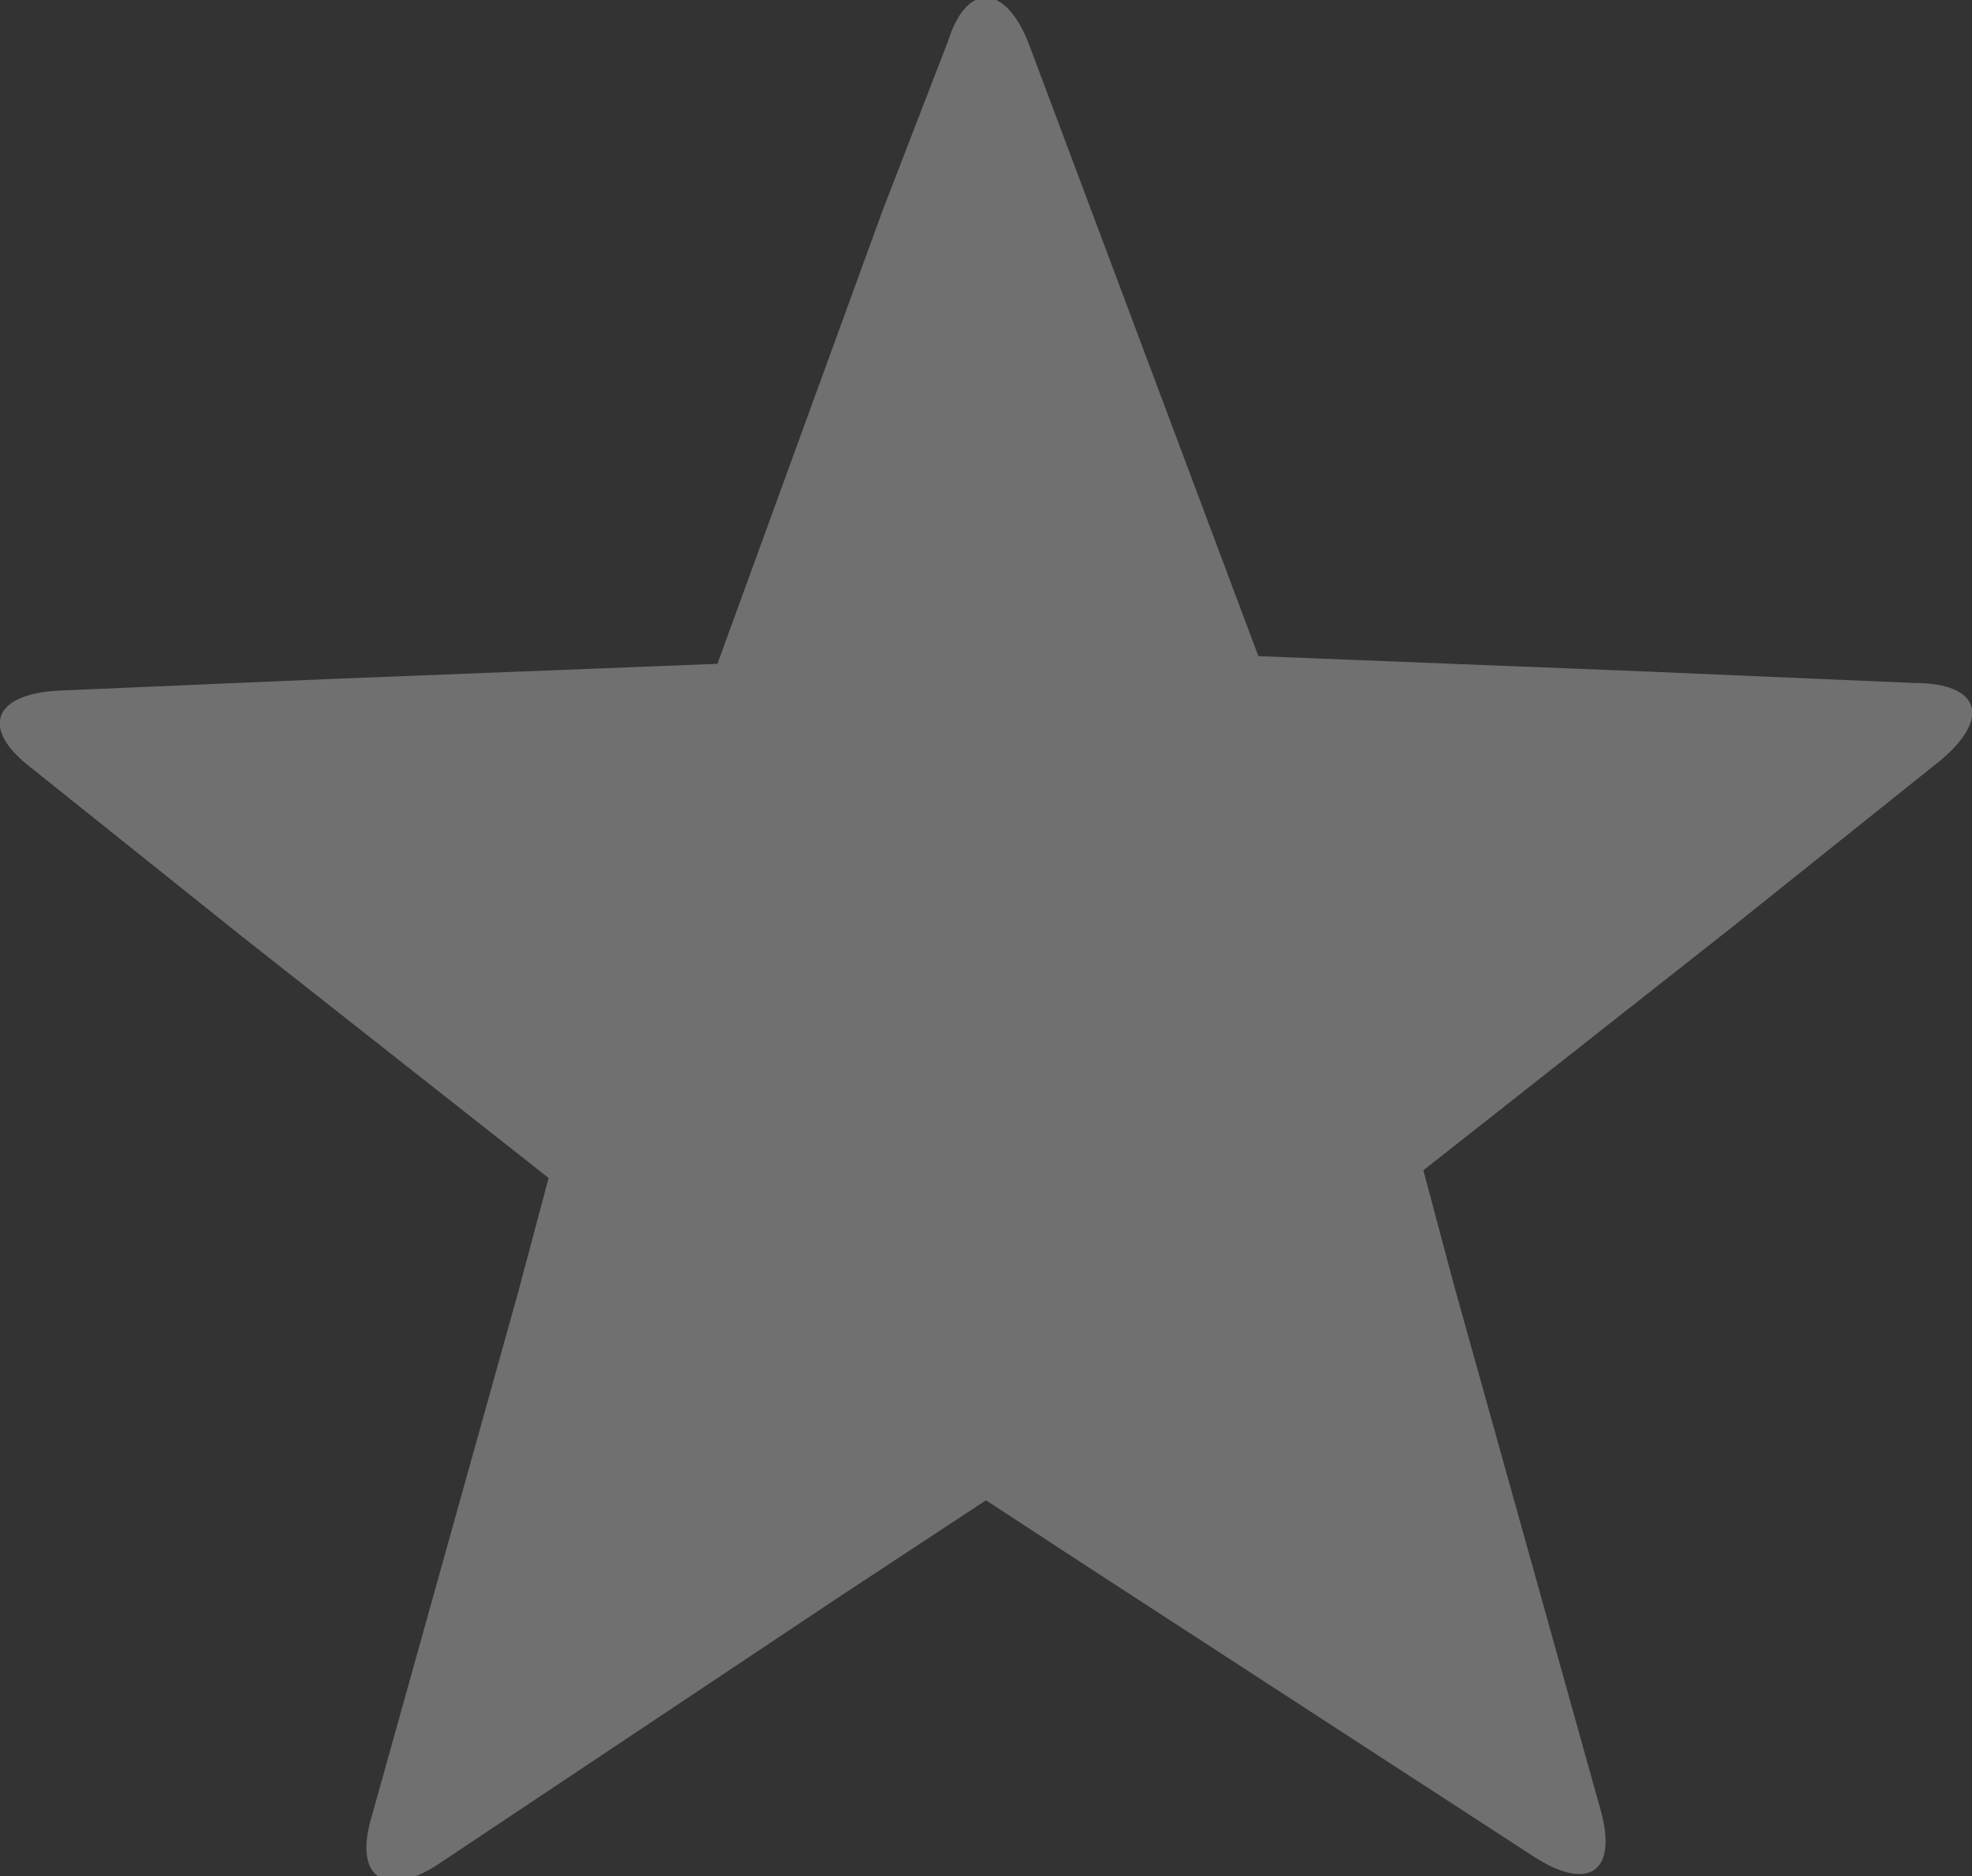 <?xml version="1.0" encoding="utf-8"?>
<!-- Generator: Adobe Illustrator 18.1.1, SVG Export Plug-In . SVG Version: 6.00 Build 0)  -->
<svg version="1.1" id="Layer_1" xmlns="http://www.w3.org/2000/svg" xmlns:xlink="http://www.w3.org/1999/xlink" x="0px" y="0px"
	 viewBox="0 0 51.4 48.9" style="enable-background:new 0 0 51.4 48.9;" xml:space="preserve">
<rect x="0" y="0" width="51.4" height="48.9" fill="#333333" stroke="none"/>
<style type="text/css">
	.st0{fill:#C6C6C6;}
	.st1{fill:#A4EEFF;}
	.st2{fill:#58BD98;}
	.st3{fill:#FFFFFF;}
	.st4{fill:#F6899C;}
	.st5{fill:#2AD19D;}
	.st6{fill:#F46B83;}
	.st7{fill:#1A9169;}
	.st8{fill:#17916A;}
	.st9{fill:#AA4660;}
	.st10{fill:#3A5D87;}
	.st11{fill:#527EBB;}
	.st12{fill:#D82908;}
	.st13{fill:#E85749;}
	.st14{fill:#C6AF75;}
	.st15{fill:none;stroke:#A17644;stroke-width:3.316;stroke-miterlimit:10;}
	.st16{fill:#79E2BC;}
	.st17{fill:#34B188;}
	.st18{fill:#FCED5E;}
	.st19{fill:#FDE49C;}
	.st20{fill:#E2CC8A;}
	.st21{fill:#D9C081;}
	.st22{fill:none;stroke:#626366;stroke-width:10.577;stroke-miterlimit:10;}
	.st23{fill:none;stroke:#F46B83;stroke-width:8.991;stroke-linejoin:round;stroke-miterlimit:10;}
	.st24{fill:none;stroke:#F46B83;stroke-width:8.991;stroke-linecap:round;stroke-miterlimit:10;}
	.st25{fill:#CC486A;}
	.st26{fill:none;stroke:#CE5B79;stroke-width:4.959;stroke-linecap:round;stroke-miterlimit:10;}
	.st27{fill:#626366;}
	.st28{fill:#FFFFFF;stroke:#626366;stroke-width:7.149;stroke-linecap:round;stroke-miterlimit:10;}
	.st29{fill:#939598;}
	.st30{fill:#A17644;}
	.st31{fill:#626467;}
	.st32{fill:#E6D0B8;}
	.st33{fill:#EE6D83;}
	.st34{fill:#5ABABA;}
	.st35{fill:#DEDEDE;}
	.st36{fill:#D1D3D4;}
	.st37{fill:none;stroke:#A17644;stroke-width:3.667;stroke-miterlimit:10;}
	.st38{fill:#16A457;}
	.st39{fill:none;stroke:#2AD19D;stroke-width:20.169;stroke-linecap:round;stroke-miterlimit:10;}
	.st40{fill:#929496;}
	.st41{fill:none;stroke:#2AD19D;stroke-width:19.824;stroke-linecap:round;stroke-miterlimit:10;}
	.st42{fill:#EE6B82;}
	.st43{fill:none;stroke:#F46B83;stroke-width:7;stroke-linecap:round;stroke-miterlimit:10;}
	.st44{fill:#F66981;}
	.st45{fill:#16D19B;}
	.st46{fill:#24A45A;}
	.st47{opacity:0.21;fill:#231F20;}
	.st48{fill-rule:evenodd;clip-rule:evenodd;fill:#FFFFFF;}
	.st49{fill:#F16D83;}
	.st50{fill-rule:evenodd;clip-rule:evenodd;fill:#F56980;}
	.st51{fill:#CCCCCC;}
	.st52{fill:#F36D85;}
	.st53{fill:none;stroke:#F36D85;stroke-width:10.361;stroke-linecap:round;stroke-linejoin:round;stroke-miterlimit:10;}
	.st54{fill:#F4A6B7;}
	.st55{fill:#CBCBCB;}
	.st56{fill:#F06E85;}
	.st57{fill:#909294;}
	.st58{fill:#F56980;}
	.st59{opacity:0.3;}
	.st60{fill:#E2F2EB;}
	.st61{fill:#BC4D65;}
	.st62{fill:#933850;}
	.st63{fill:none;stroke:#929496;stroke-width:2.327;stroke-linecap:round;stroke-miterlimit:10;stroke-dasharray:4.072,11.633;}
	.st64{fill:none;stroke:#F46B83;stroke-width:3.49;stroke-miterlimit:10;}
	.st65{fill:#58595B;}
	.st66{fill:#7F614C;}
	.st67{fill:#AD8463;}
	.st68{fill:#C9AD7B;}
	.st69{fill:#A58C65;}
	.st70{fill:none;}
	.st71{fill:#F1F1F2;}
	.st72{fill:#936E55;}
	.st73{fill:#A87B51;}
	.st74{fill:none;stroke:#BBBDBF;stroke-width:0.756;stroke-miterlimit:10;}
	.st75{fill:#404041;}
	.st76{fill:#8E6442;}
	.st77{fill:none;stroke:#7A7A7A;stroke-width:0.383;stroke-miterlimit:10;}
	.st78{fill:none;stroke:#A17644;stroke-width:0.712;stroke-miterlimit:10;}
</style>
<g class="st59">
	<g>
		<polygon class="st3" points="41.7,47.2 39.8,40.4 41.7,47.2 		"/>
		<polygon class="st3" points="9.7,47.2 9.7,47.2 11.6,40.4 		"/>
		<polygon class="st3" points="39.8,40.4 37.9,33.6 37.9,33.6 		"/>
		<polygon class="st3" points="13.5,33.6 11.6,40.4 13.5,33.6 		"/>
		<path class="st3" d="M40,48.4c1.4,0.9,2.2,0.4,1.7-1.3l-1.9-6.8l-1.9-6.8v0l-0.8-3l8-6.3l5.5-4.4c1.3-1.1,1-2-0.7-2l-7-0.3
			l-10.1-0.4L26.8,1.1c-0.6-1.5-1.6-1.6-2.1,0L23,5.5l-4.3,11.8L8.5,17.7l-7,0.3c-1.7,0.1-2,1-0.7,2l5.5,4.4l8,6.3l-0.8,3v0
			l-1.9,6.8l-1.9,6.8c-0.5,1.6,0.3,2.2,1.7,1.3l10.5-7l3.8-2.5l2.6,1.7l0,0L40,48.4z"/>
	</g>
</g>
</svg>
